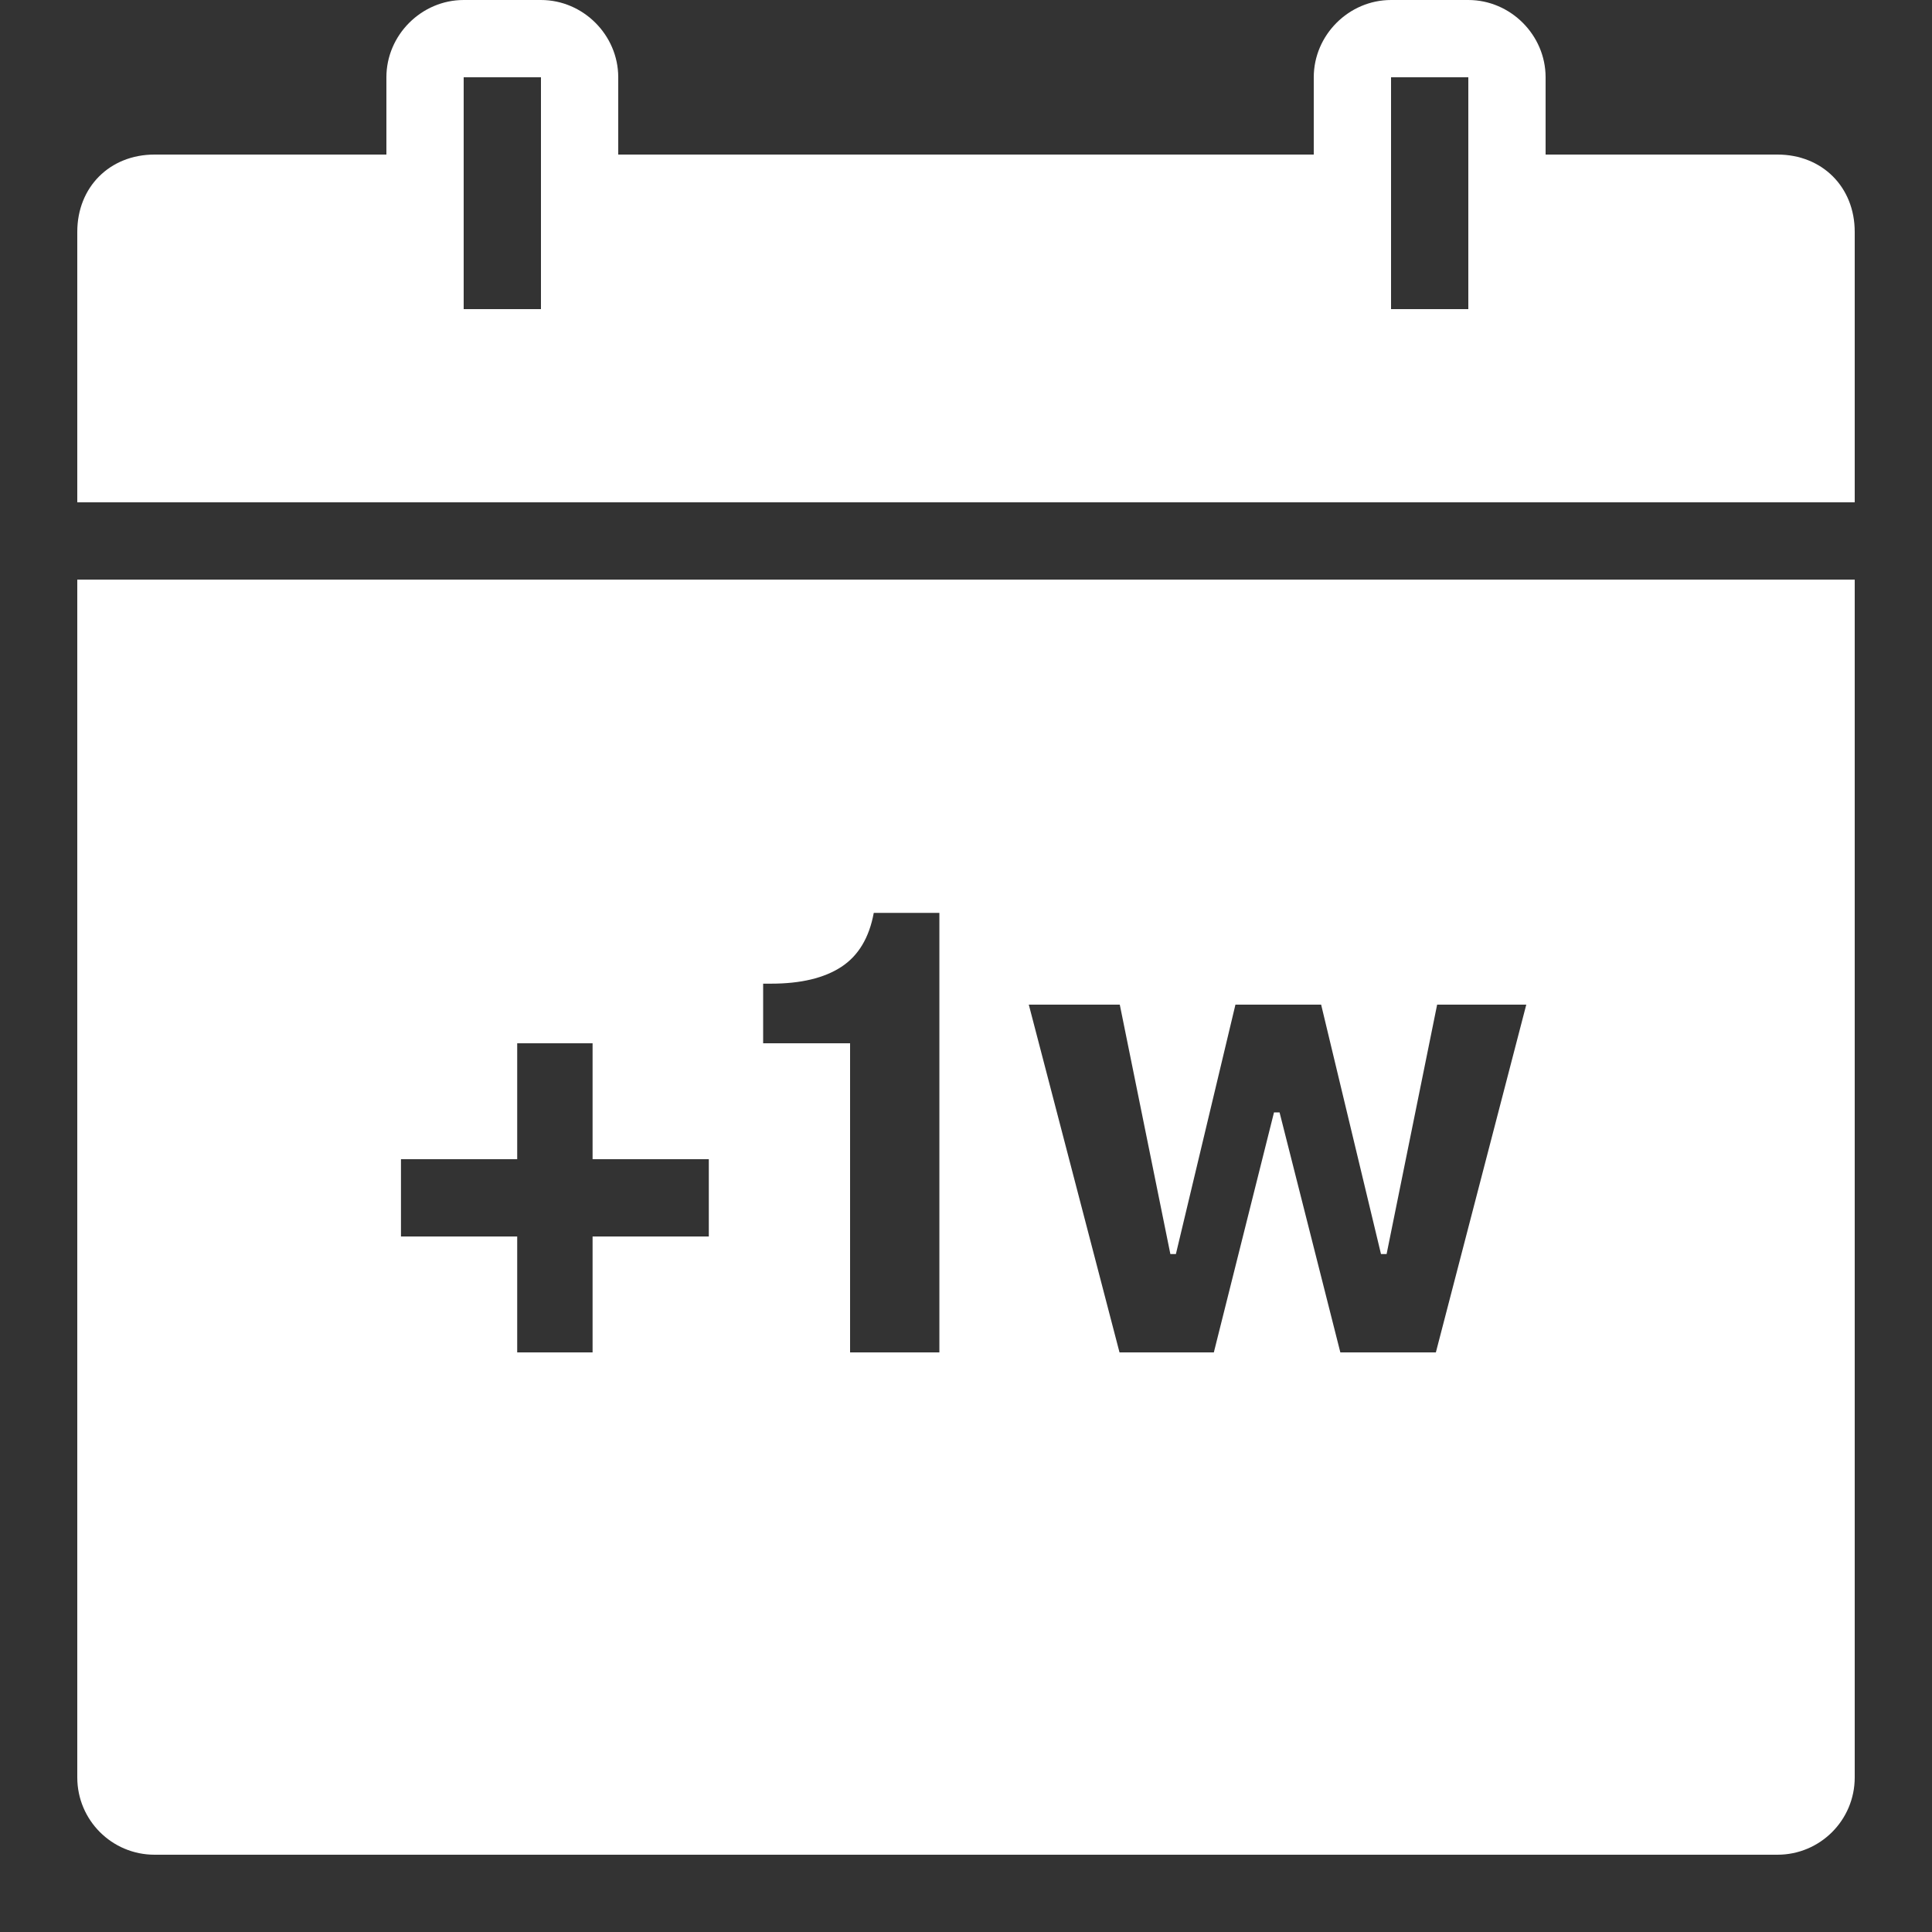 <?xml version="1.0" encoding="UTF-8" standalone="yes"?>
<svg xmlns="http://www.w3.org/2000/svg" viewBox="0 0 50 50" width="48" height="48" fill="#ffffff">
  <rect x="0" y="0" width="50" height="50" fill="#333333" stroke="none"/>
  <path style="line-height:normal;text-indent:0;text-align:start;text-decoration-line:none;text-decoration-style:solid;text-decoration-color:#ffffff;text-transform:none;block-progression:tb;isolation:auto;mix-blend-mode:normal" d="M 12 0 C 10.907 0 10 0.907 10 2 L 10 4 L 4 4 C 2.841 4 2 4.841 2 6 L 2 13 L 48 13 L 48 6 C 48 4.841 47.159 4 46 4 L 40 4 L 40 2 C 40 0.907 39.093 0 38 0 L 36 0 C 34.907 0 34 0.907 34 2 L 34 4 L 16 4 L 16 2 C 16 0.907 15.093 0 14 0 L 12 0 z M 12 2 L 14 2 L 14 8 L 12 8 L 12 2 z M 36 2 L 38 2 L 38 8 L 36 8 L 36 2 z M 2 15 L 2 46 C 2 47.105 2.895 48 4 48 L 46 48 C 47.105 48 48 47.105 48 46 L 48 15 L 2 15 z M 22.613 23.625 L 24.311 23.625 L 24.311 35 L 22 35 L 22 27 L 19.75 27 L 19.75 25.457 L 19.957 25.457 C 20.725 25.457 21.331 25.312 21.773 25.023 C 22.215 24.734 22.495 24.268 22.613 23.625 z M 26.625 26 L 28.98 26 L 30.289 32.455 L 30.432 32.455 L 31.973 26 L 34.191 26 L 35.74 32.455 L 35.885 32.455 L 37.193 26 L 39.5 26 L 37.16 35 L 34.688 35 L 33.115 28.789 L 32.971 28.789 L 31.414 35 L 28.973 35 L 26.625 26 z M 13.385 27 L 15.336 27 L 15.336 30 L 18.344 30 L 18.344 32 L 15.336 32 L 15.336 35 L 13.385 35 L 13.385 32 L 10.377 32 L 10.377 30 L 13.385 30 L 13.385 27 z" font-weight="400" font-family="sans-serif" white-space="normal" overflow="visible"/>
</svg>